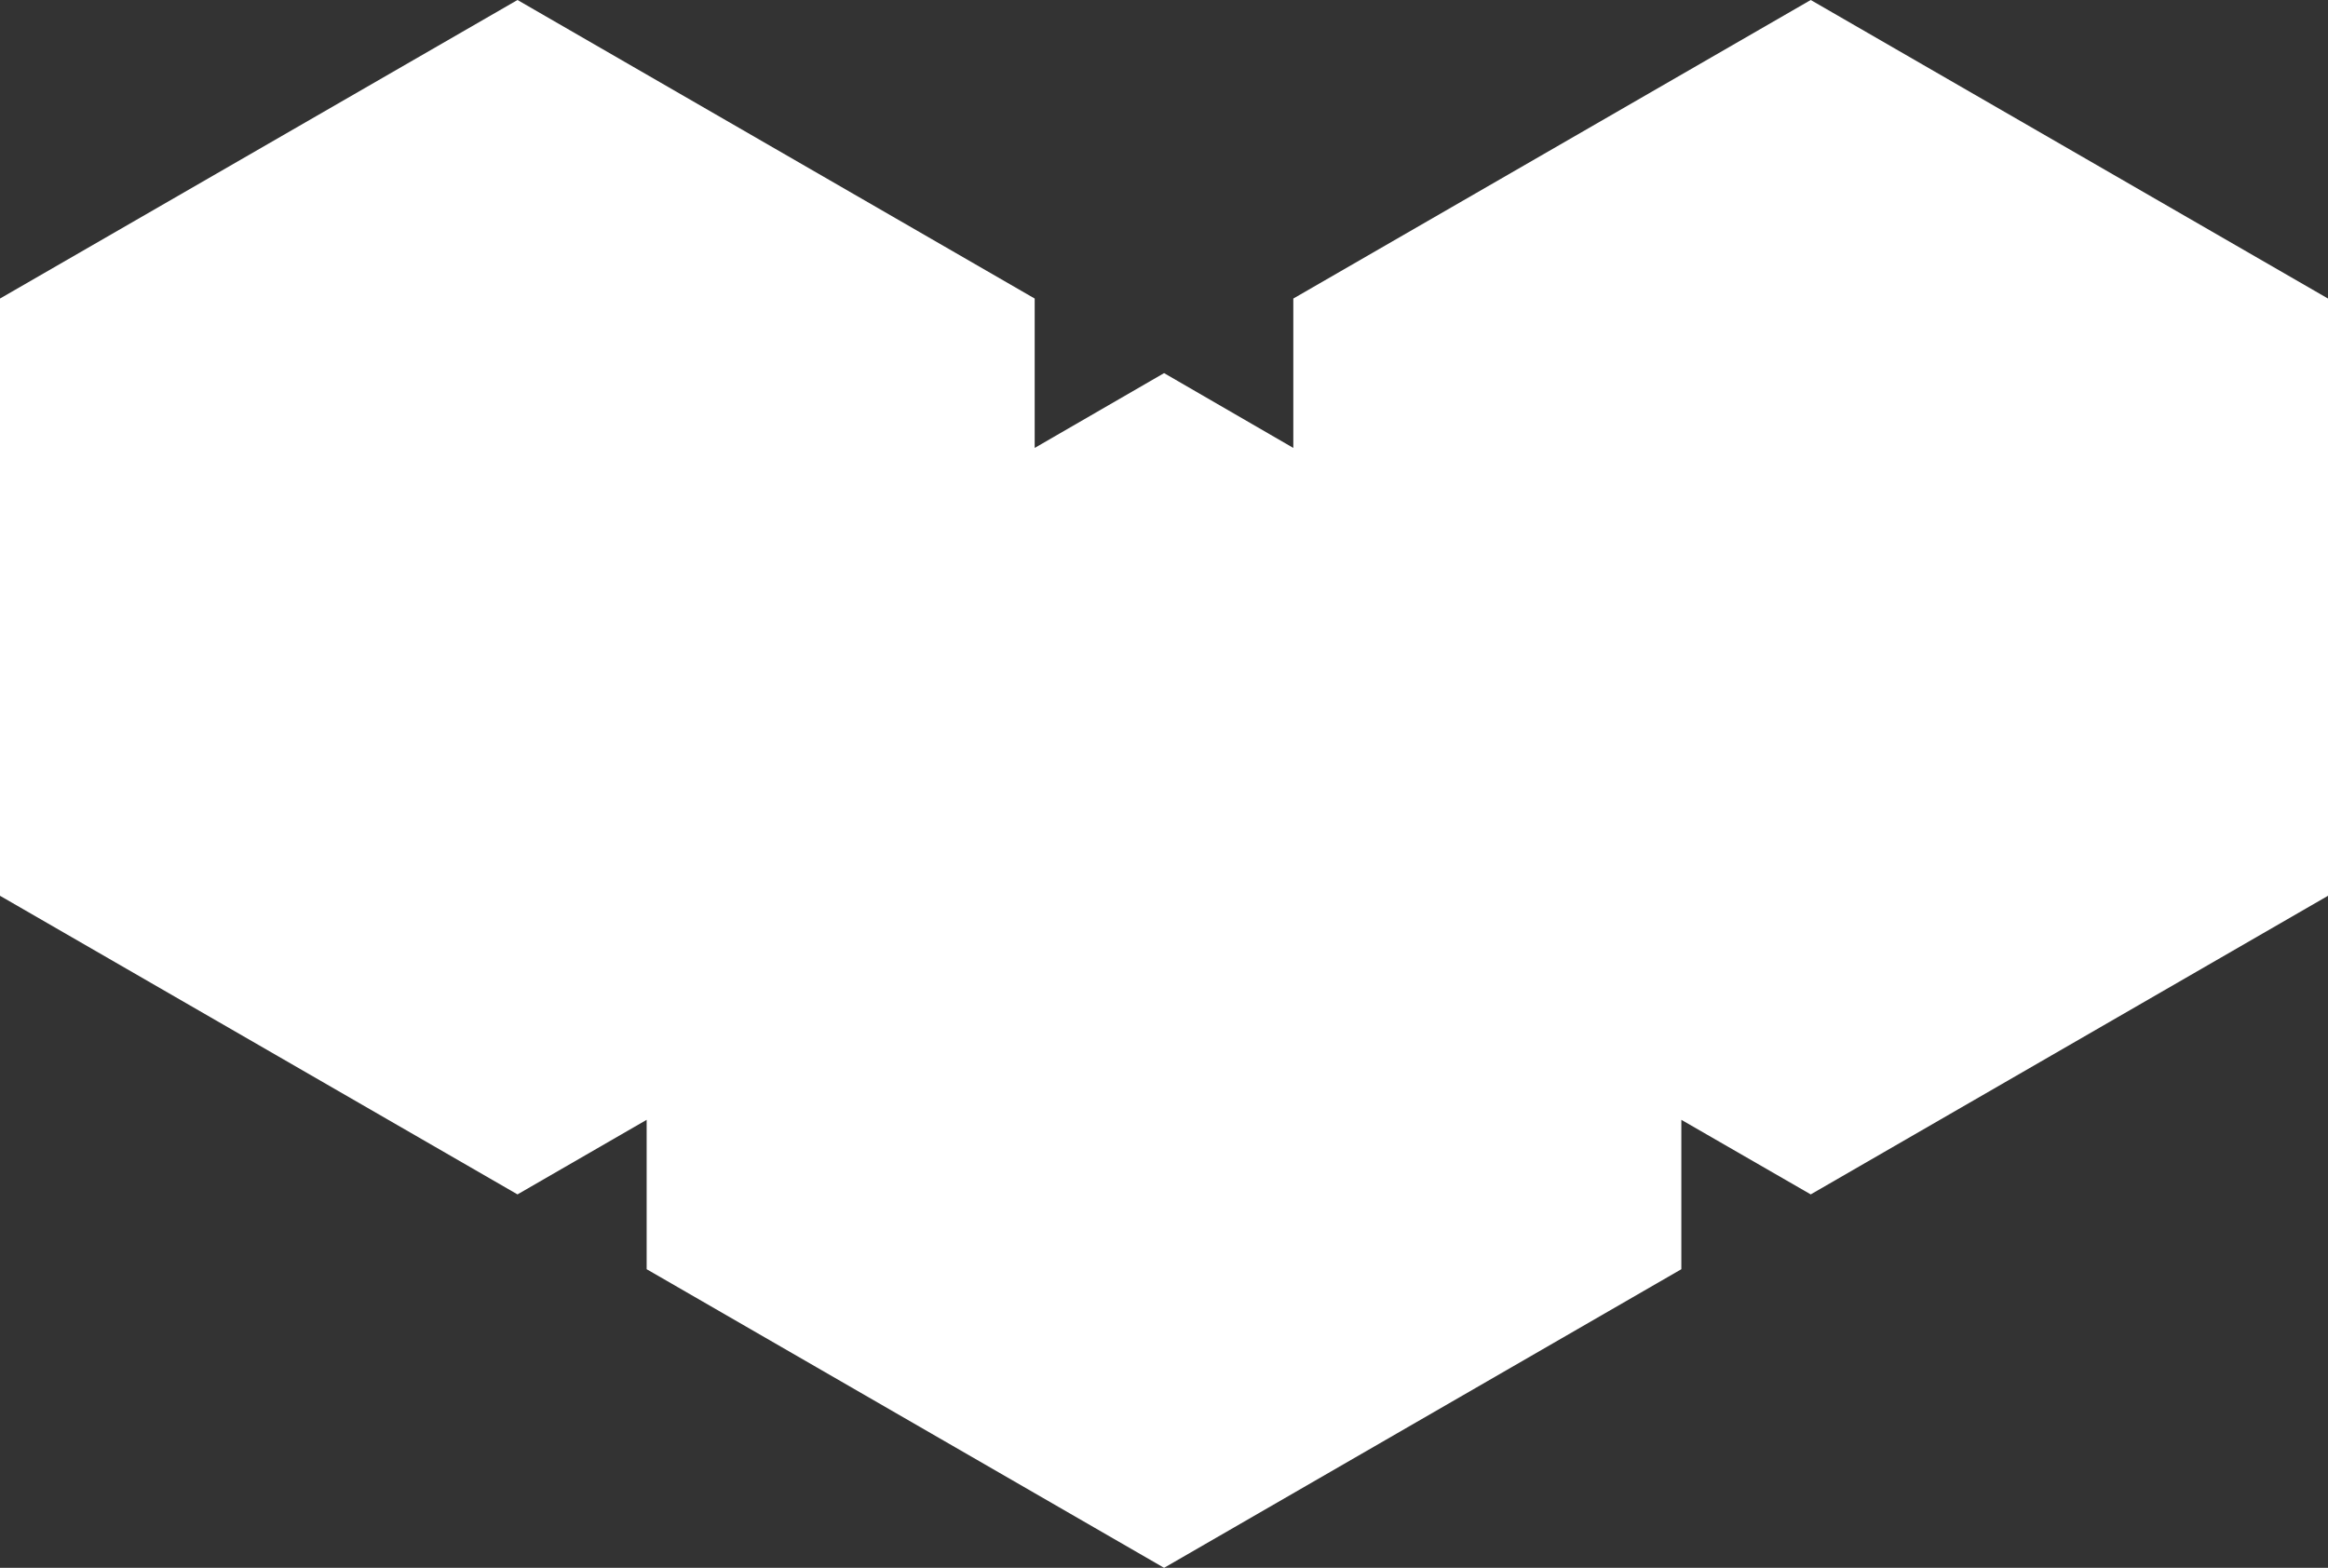 <svg xmlns="http://www.w3.org/2000/svg" viewBox="0 0 303.7 204.55"><rect x="0" y="0" width="303.7" height="204.55" fill="#333333" stroke="none"/><defs><style>.cls-1{fill:#fff;}</style></defs><title>Asset 276</title><g id="Layer_2" data-name="Layer 2"><g id="HKI_hearts"><polygon class="cls-1" points="236.22 0 168.72 38.95 168.72 58.44 151.86 48.68 134.98 58.44 134.98 38.95 67.51 0 0 38.95 0 116.87 67.51 155.83 84.36 146.1 84.36 165.59 151.86 204.55 219.34 165.59 219.34 146.1 236.22 155.83 303.7 116.87 303.7 38.95 236.22 0"/></g></g></svg>
